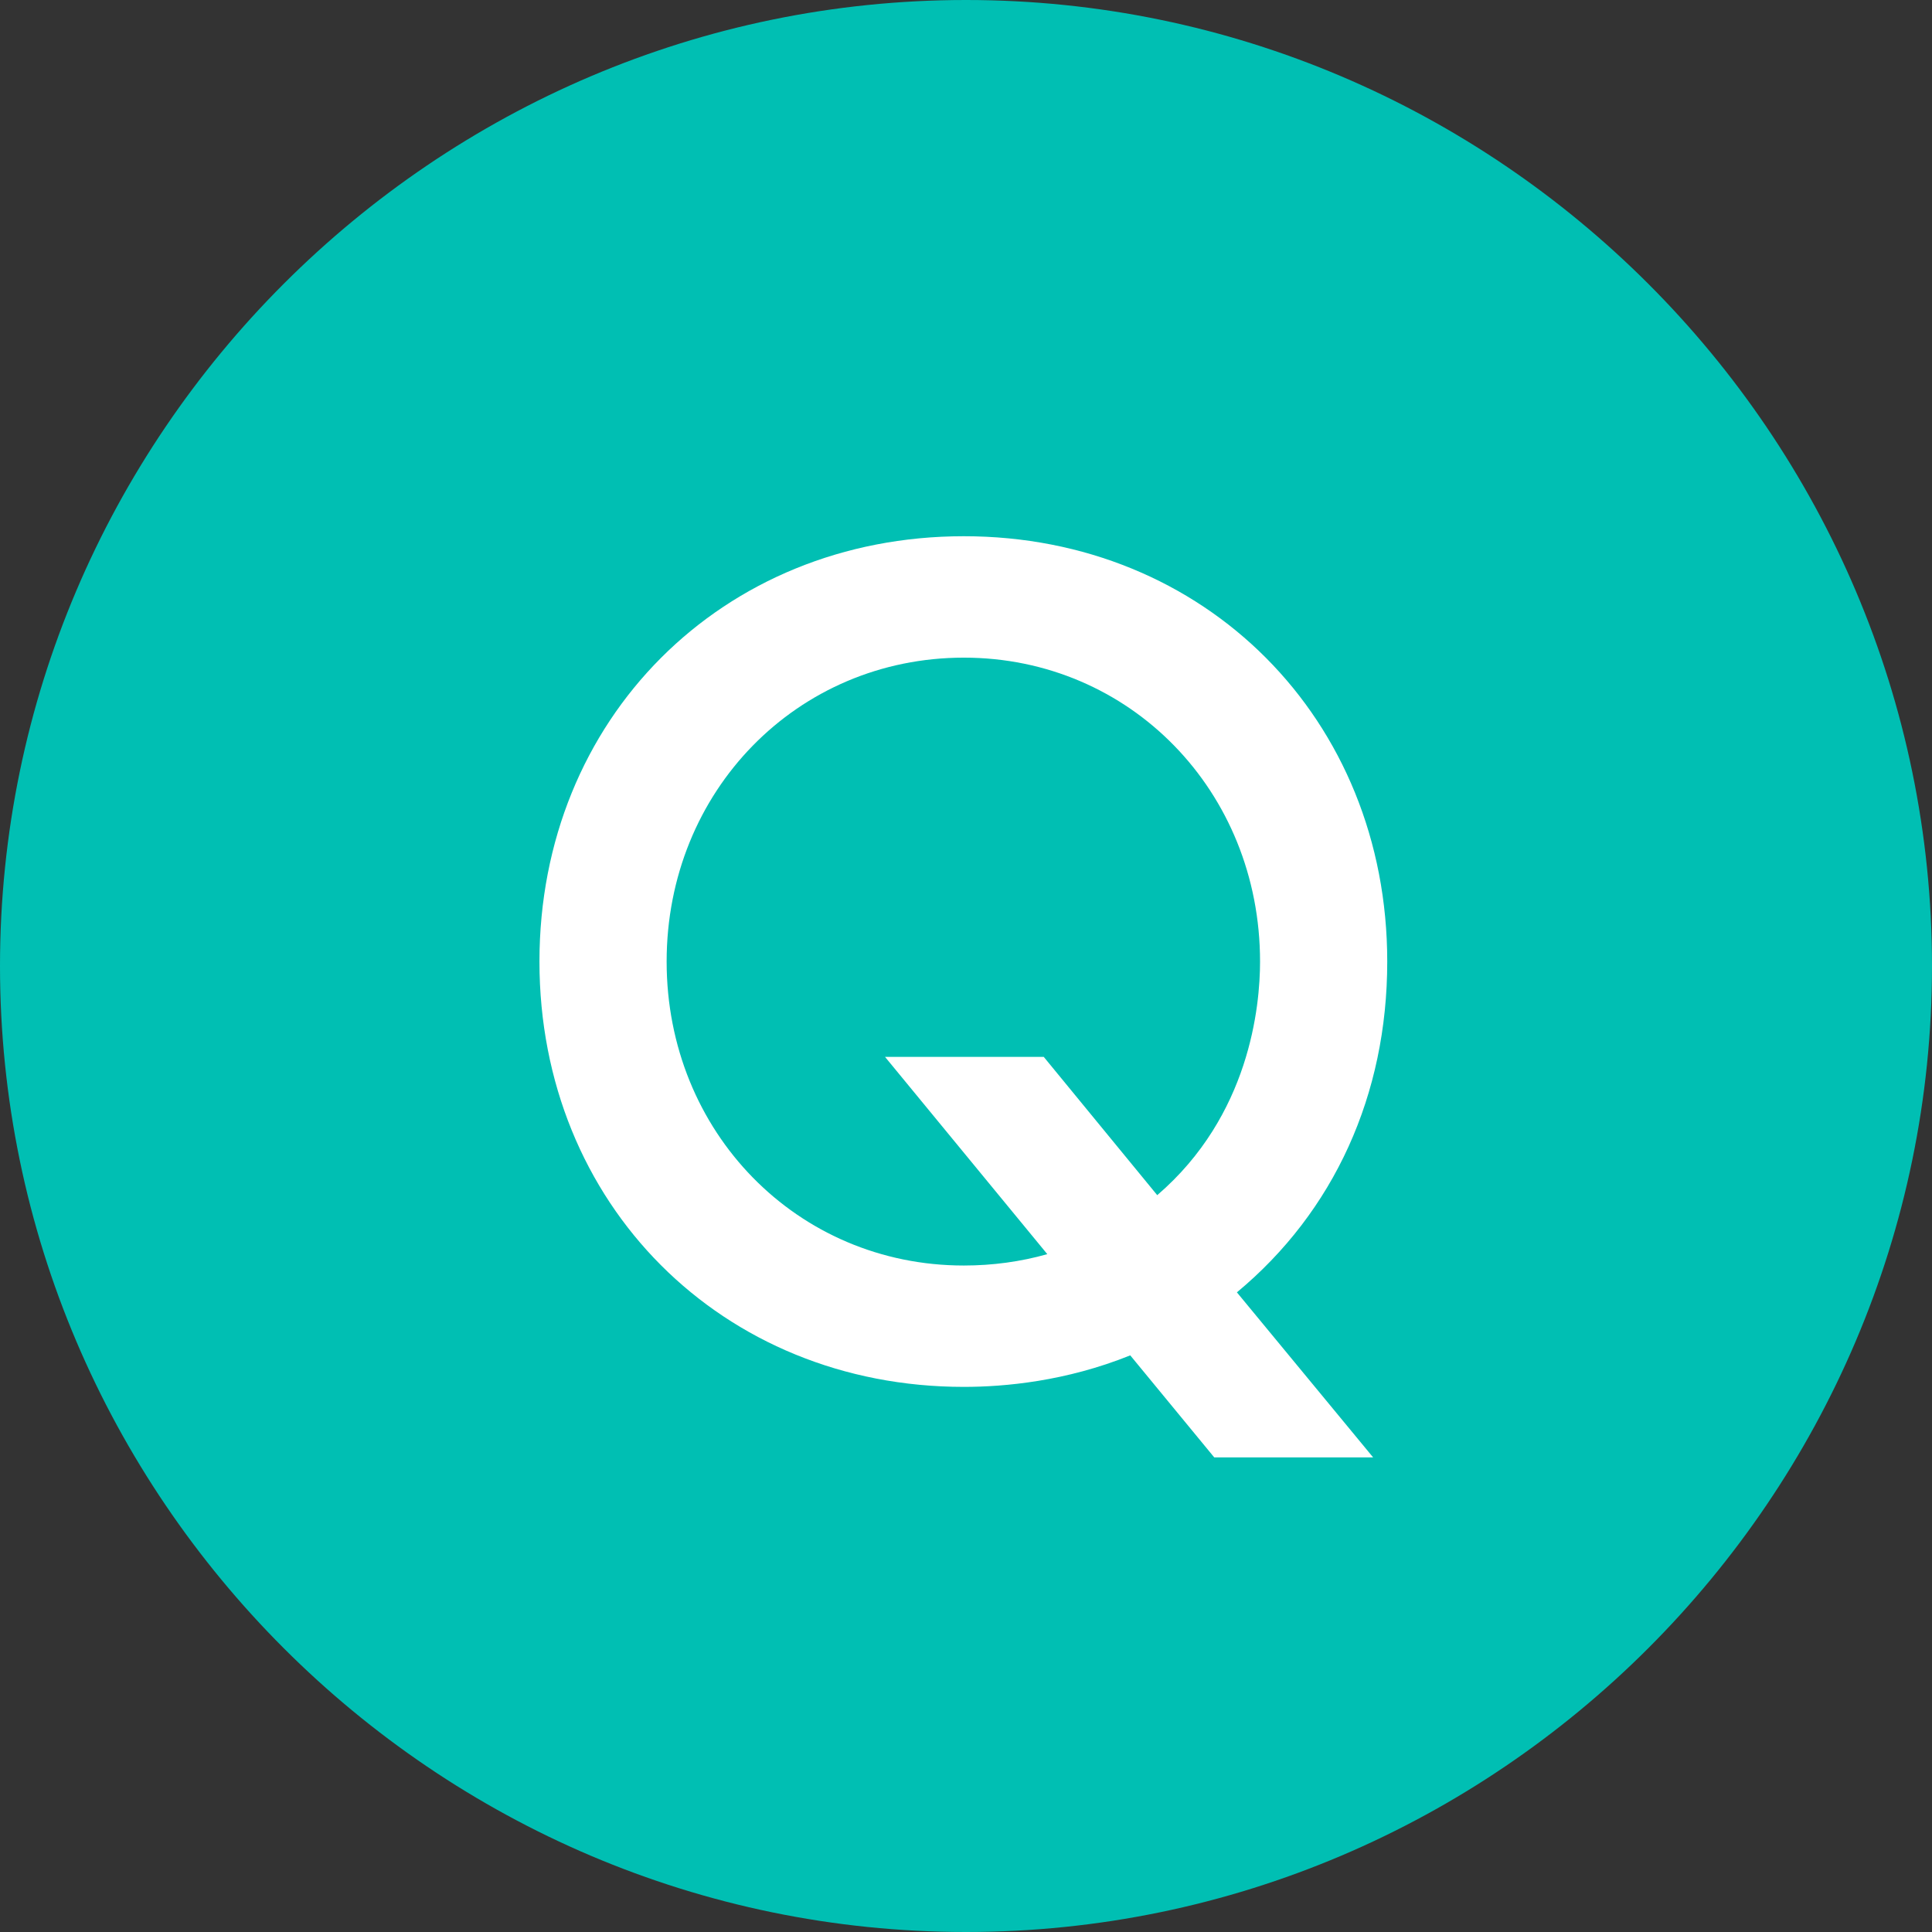 <?xml version="1.0" encoding="utf-8"?>
<!-- Generator: Adobe Illustrator 24.0.1, SVG Export Plug-In . SVG Version: 6.00 Build 0)  -->
<svg version="1.1" id="レイヤー_1" xmlns="http://www.w3.org/2000/svg" xmlns:xlink="http://www.w3.org/1999/xlink" x="0px"
	 y="0px" width="60px" height="60px" viewBox="0 0 60 60" style="enable-background:new 0 0 60 60;" xml:space="preserve">
<rect x="0" y="0" width="60" height="60" fill="#333333" stroke="none"/>
<style type="text/css">
	.st0{fill:#00BFB3;}
	.st1{fill:#FFFFFF;}
</style>
<g>
	<path class="st0" d="M60,30c0,16.5-13.5,30-30,30l0,0C13.5,60,0,46.5,0,30l0,0C0,13.5,13.5,0,30,0l0,0C46.5,0,60,13.5,60,30L60,30z
		"/>
</g>
<path class="st1" d="M38.413,40.135c3.016-2.505,4.669-6.132,4.669-10.273c0-7.53-5.653-13.209-13.149-13.209
	c-7.514,0-13.18,5.679-13.18,13.209c0,7.53,5.666,13.209,13.18,13.209c1.272,0,3.172-0.174,5.168-0.979l2.459,2.987l0.15,0.182
	h0.236h3.637h1.061l-0.675-0.818L38.413,40.135z M27.485,32.822l0.673,0.818l4.367,5.309c-0.829,0.234-1.698,0.353-2.592,0.353
	c-5.176,0-9.23-4.146-9.23-9.439s4.054-9.439,9.23-9.439c5.158,0,9.199,4.146,9.199,9.439c0,1.387-0.32,4.784-3.193,7.254
	l-3.374-4.111l-0.15-0.183h-0.237h-3.635H27.485z"/>
</svg>
